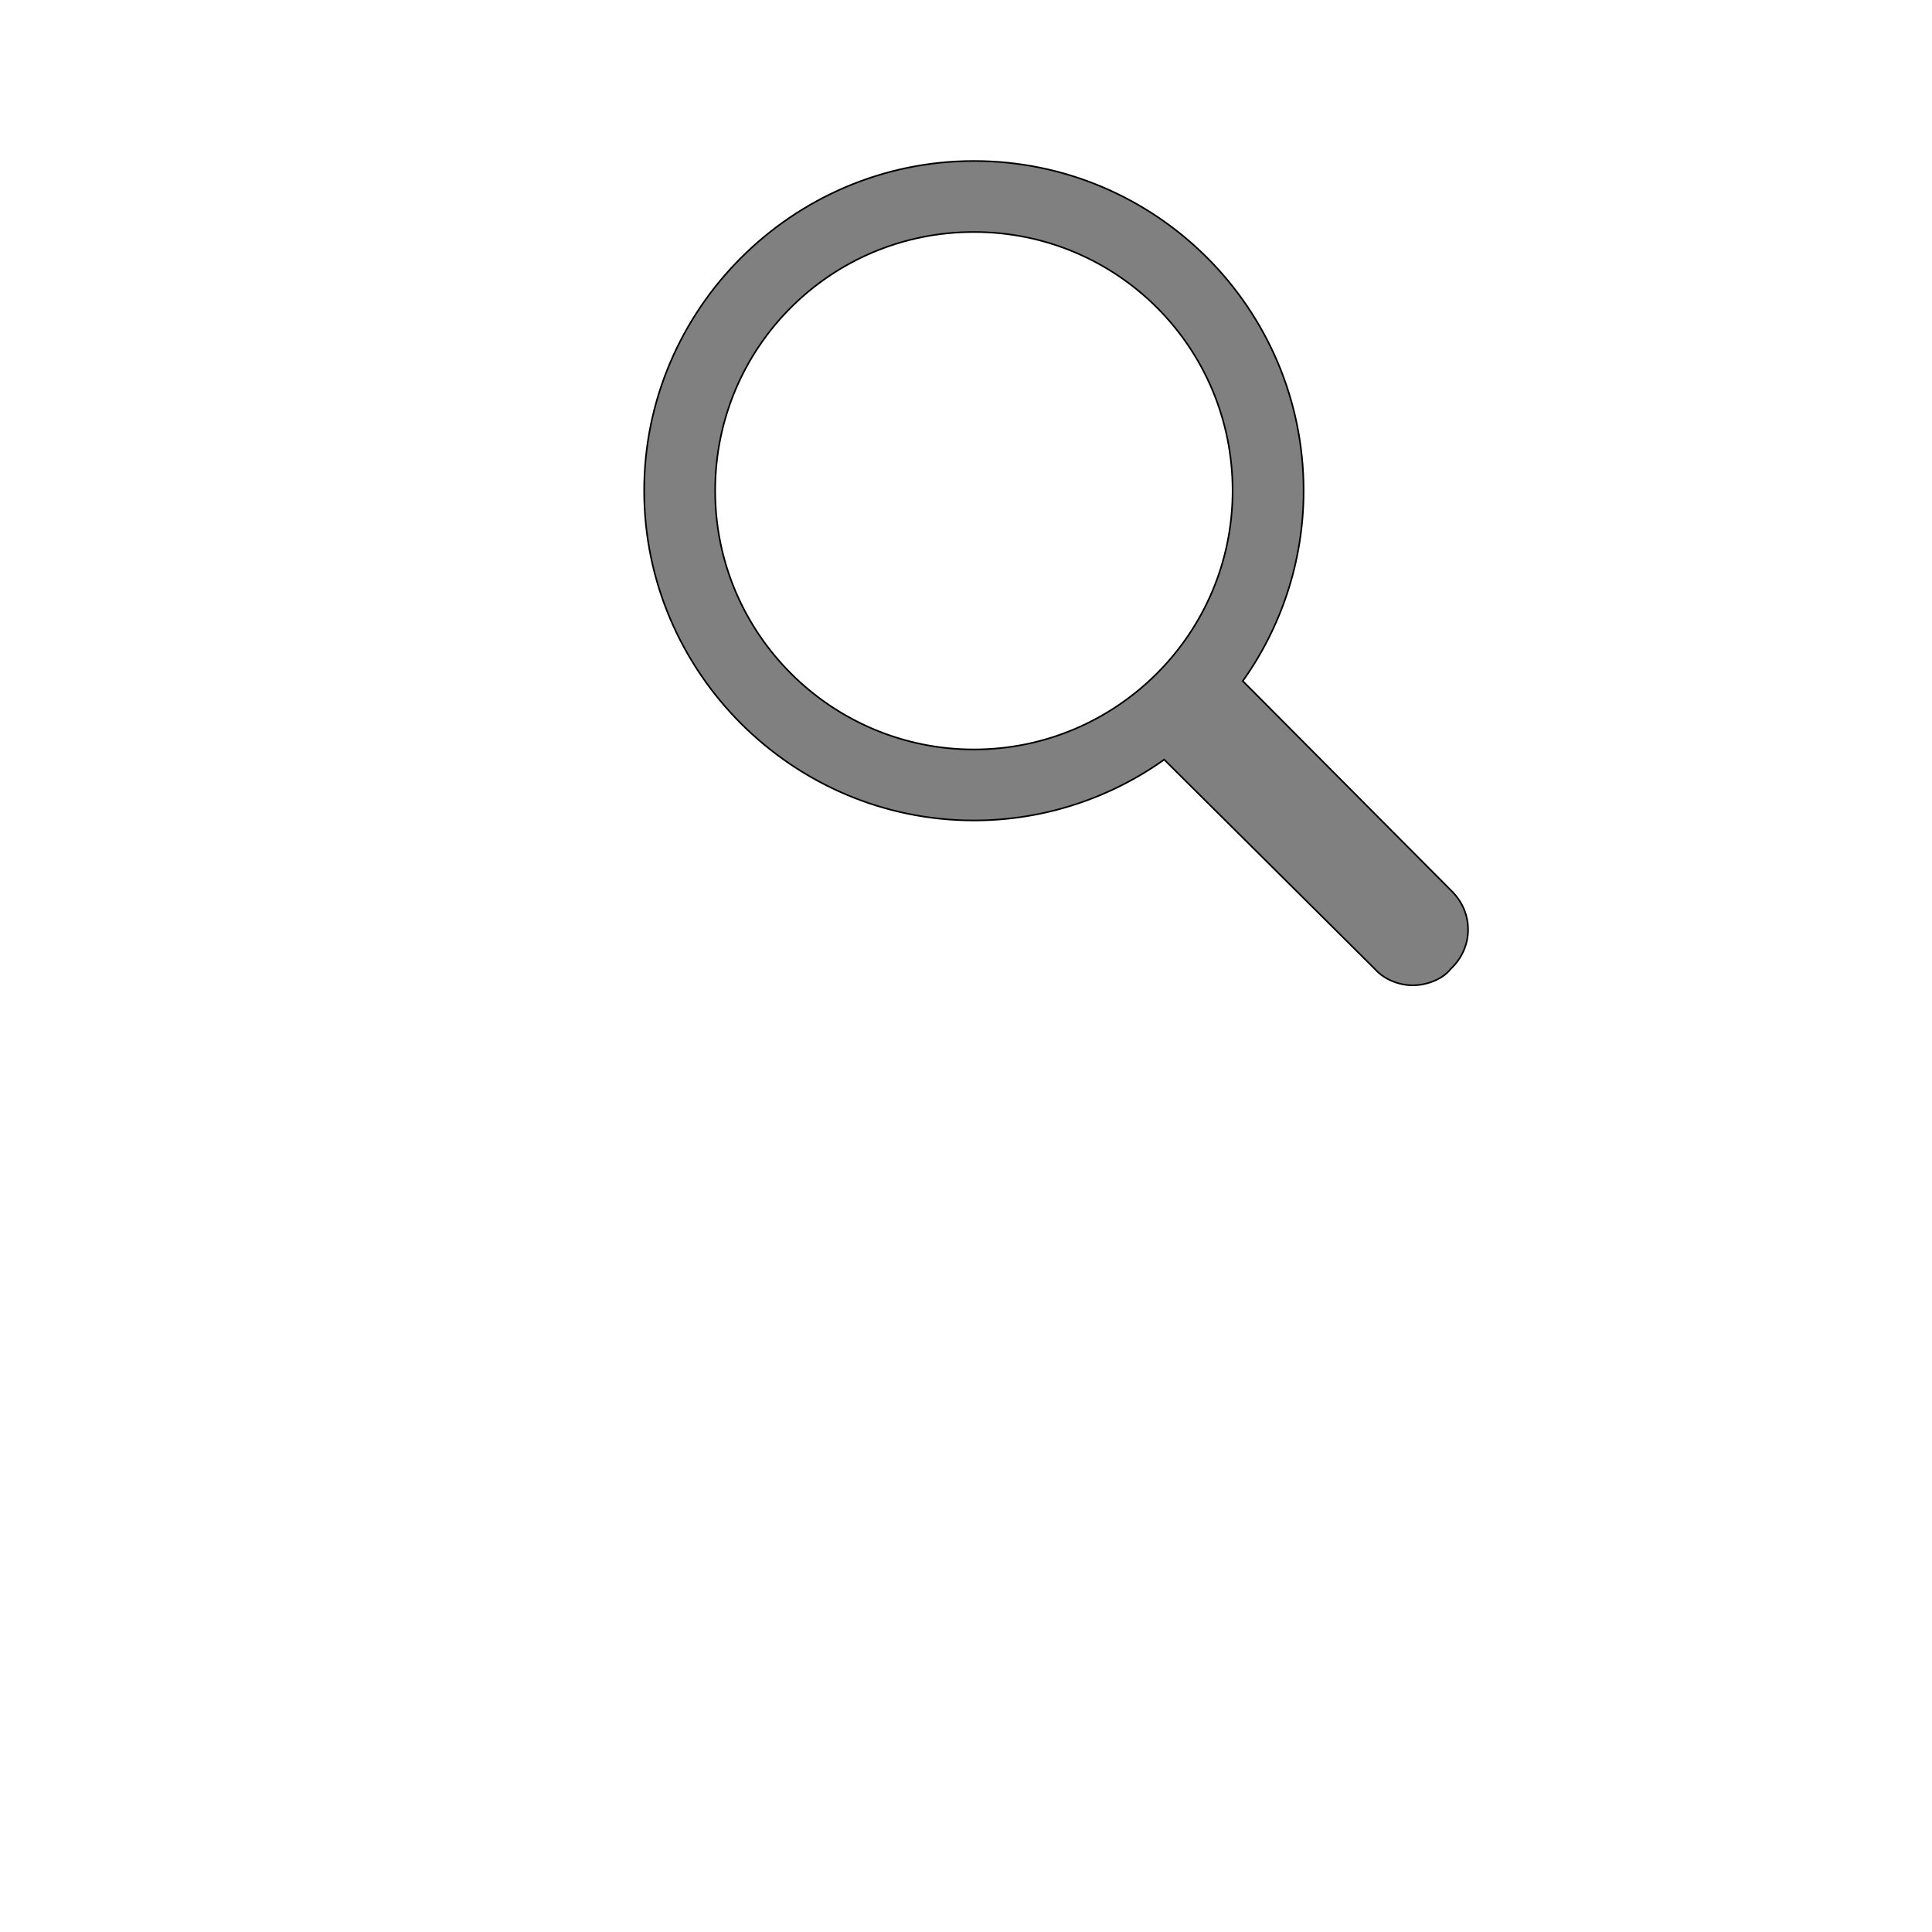 <svg fill="grey" stroke="current"  xmlns="http://www.w3.org/2000/svg" width="30" height="30" viewBox="100 -100 200 1200">
    <g  preserveAspectRatio="xMidYMid meet">
        <path d="m 501.9 453.7 l -130 -130.7 c 23.6 -33.1 37.8 -74 37.8 -118.2 c 0 -113.4 -92.1 -204.8 -204.8 -204.8 s -204.8 92.2 -204.8 204.8 s 92.2 204.8 204.8 204.8 c 44.1 0 85.1 -14.2 118.2 -37.8 l 130.8 130 c 6.3 7.1 15.8 10.2 23.6 10.2 s 18.1 -3.2 23.6 -10.2 c 14.2 -13.4 14.2 -34.7 0.8 -48.1 l 0 0 z m -297 -88.2 c -88.2 0 -160.7 -71.7 -160.7 -160.7 s 71.7 -160.7 160.7 -160.7 s 160.7 71.7 160.7 160.7 s -72.4 160.7 -160.7 160.7 z"></path>
    </g>
</svg>